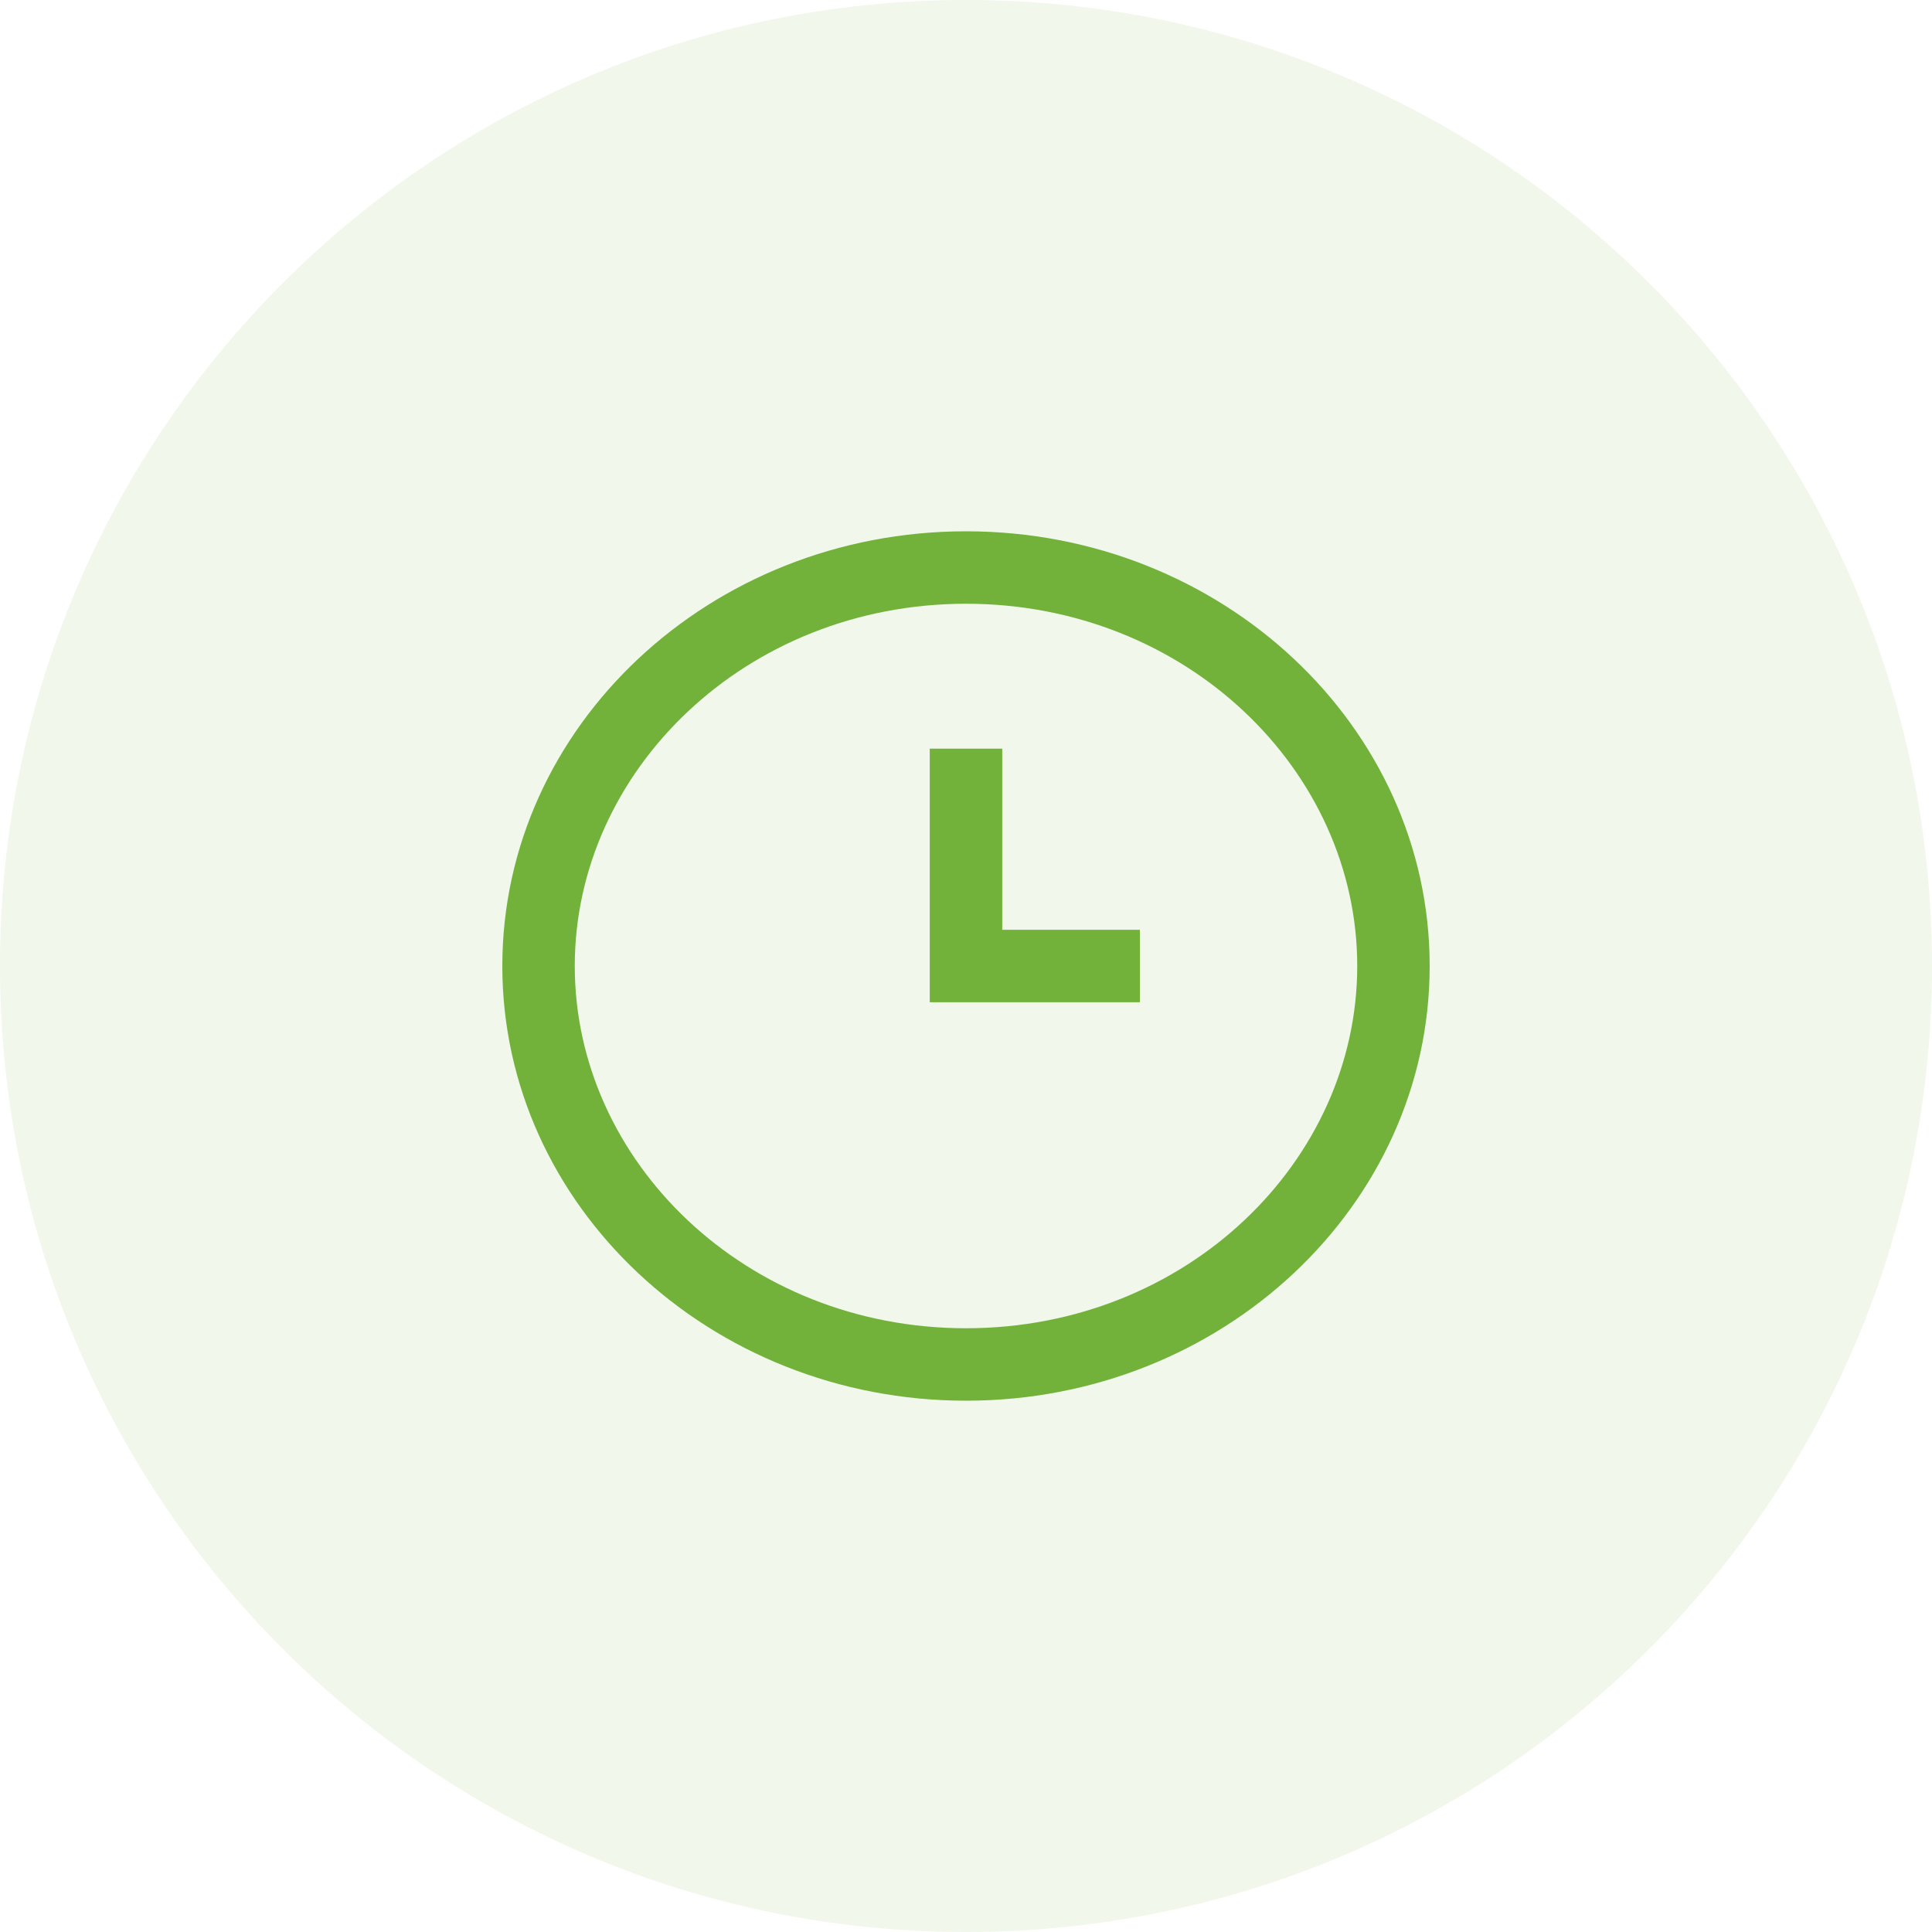 <svg width="50" height="50" fill="none" xmlns="http://www.w3.org/2000/svg"><path fill-rule="evenodd" clip-rule="evenodd" d="M35.125 25c0-5.055-4.426-9.375-10.125-9.375-5.7 0-10.125 4.32-10.125 9.375S19.301 34.375 25 34.375c5.7 0 10.125-4.32 10.125-9.375ZM37 25c0-6.202-5.38-11.25-12-11.25S13 18.798 13 25s5.38 11.25 12 11.25S37 31.202 37 25Z" fill="#72B33B"/><path fill-rule="evenodd" clip-rule="evenodd" d="M24.063 19.375h1.875v4.688H29.5v1.875h-5.438v-6.563Z" fill="#72B33B"/><path opacity=".1" fill-rule="evenodd" clip-rule="evenodd" d="M25 50c13.807 0 25-11.193 25-25S38.807 0 25 0 0 11.193 0 25s11.193 25 25 25Z" fill="#72B33B"/></svg>